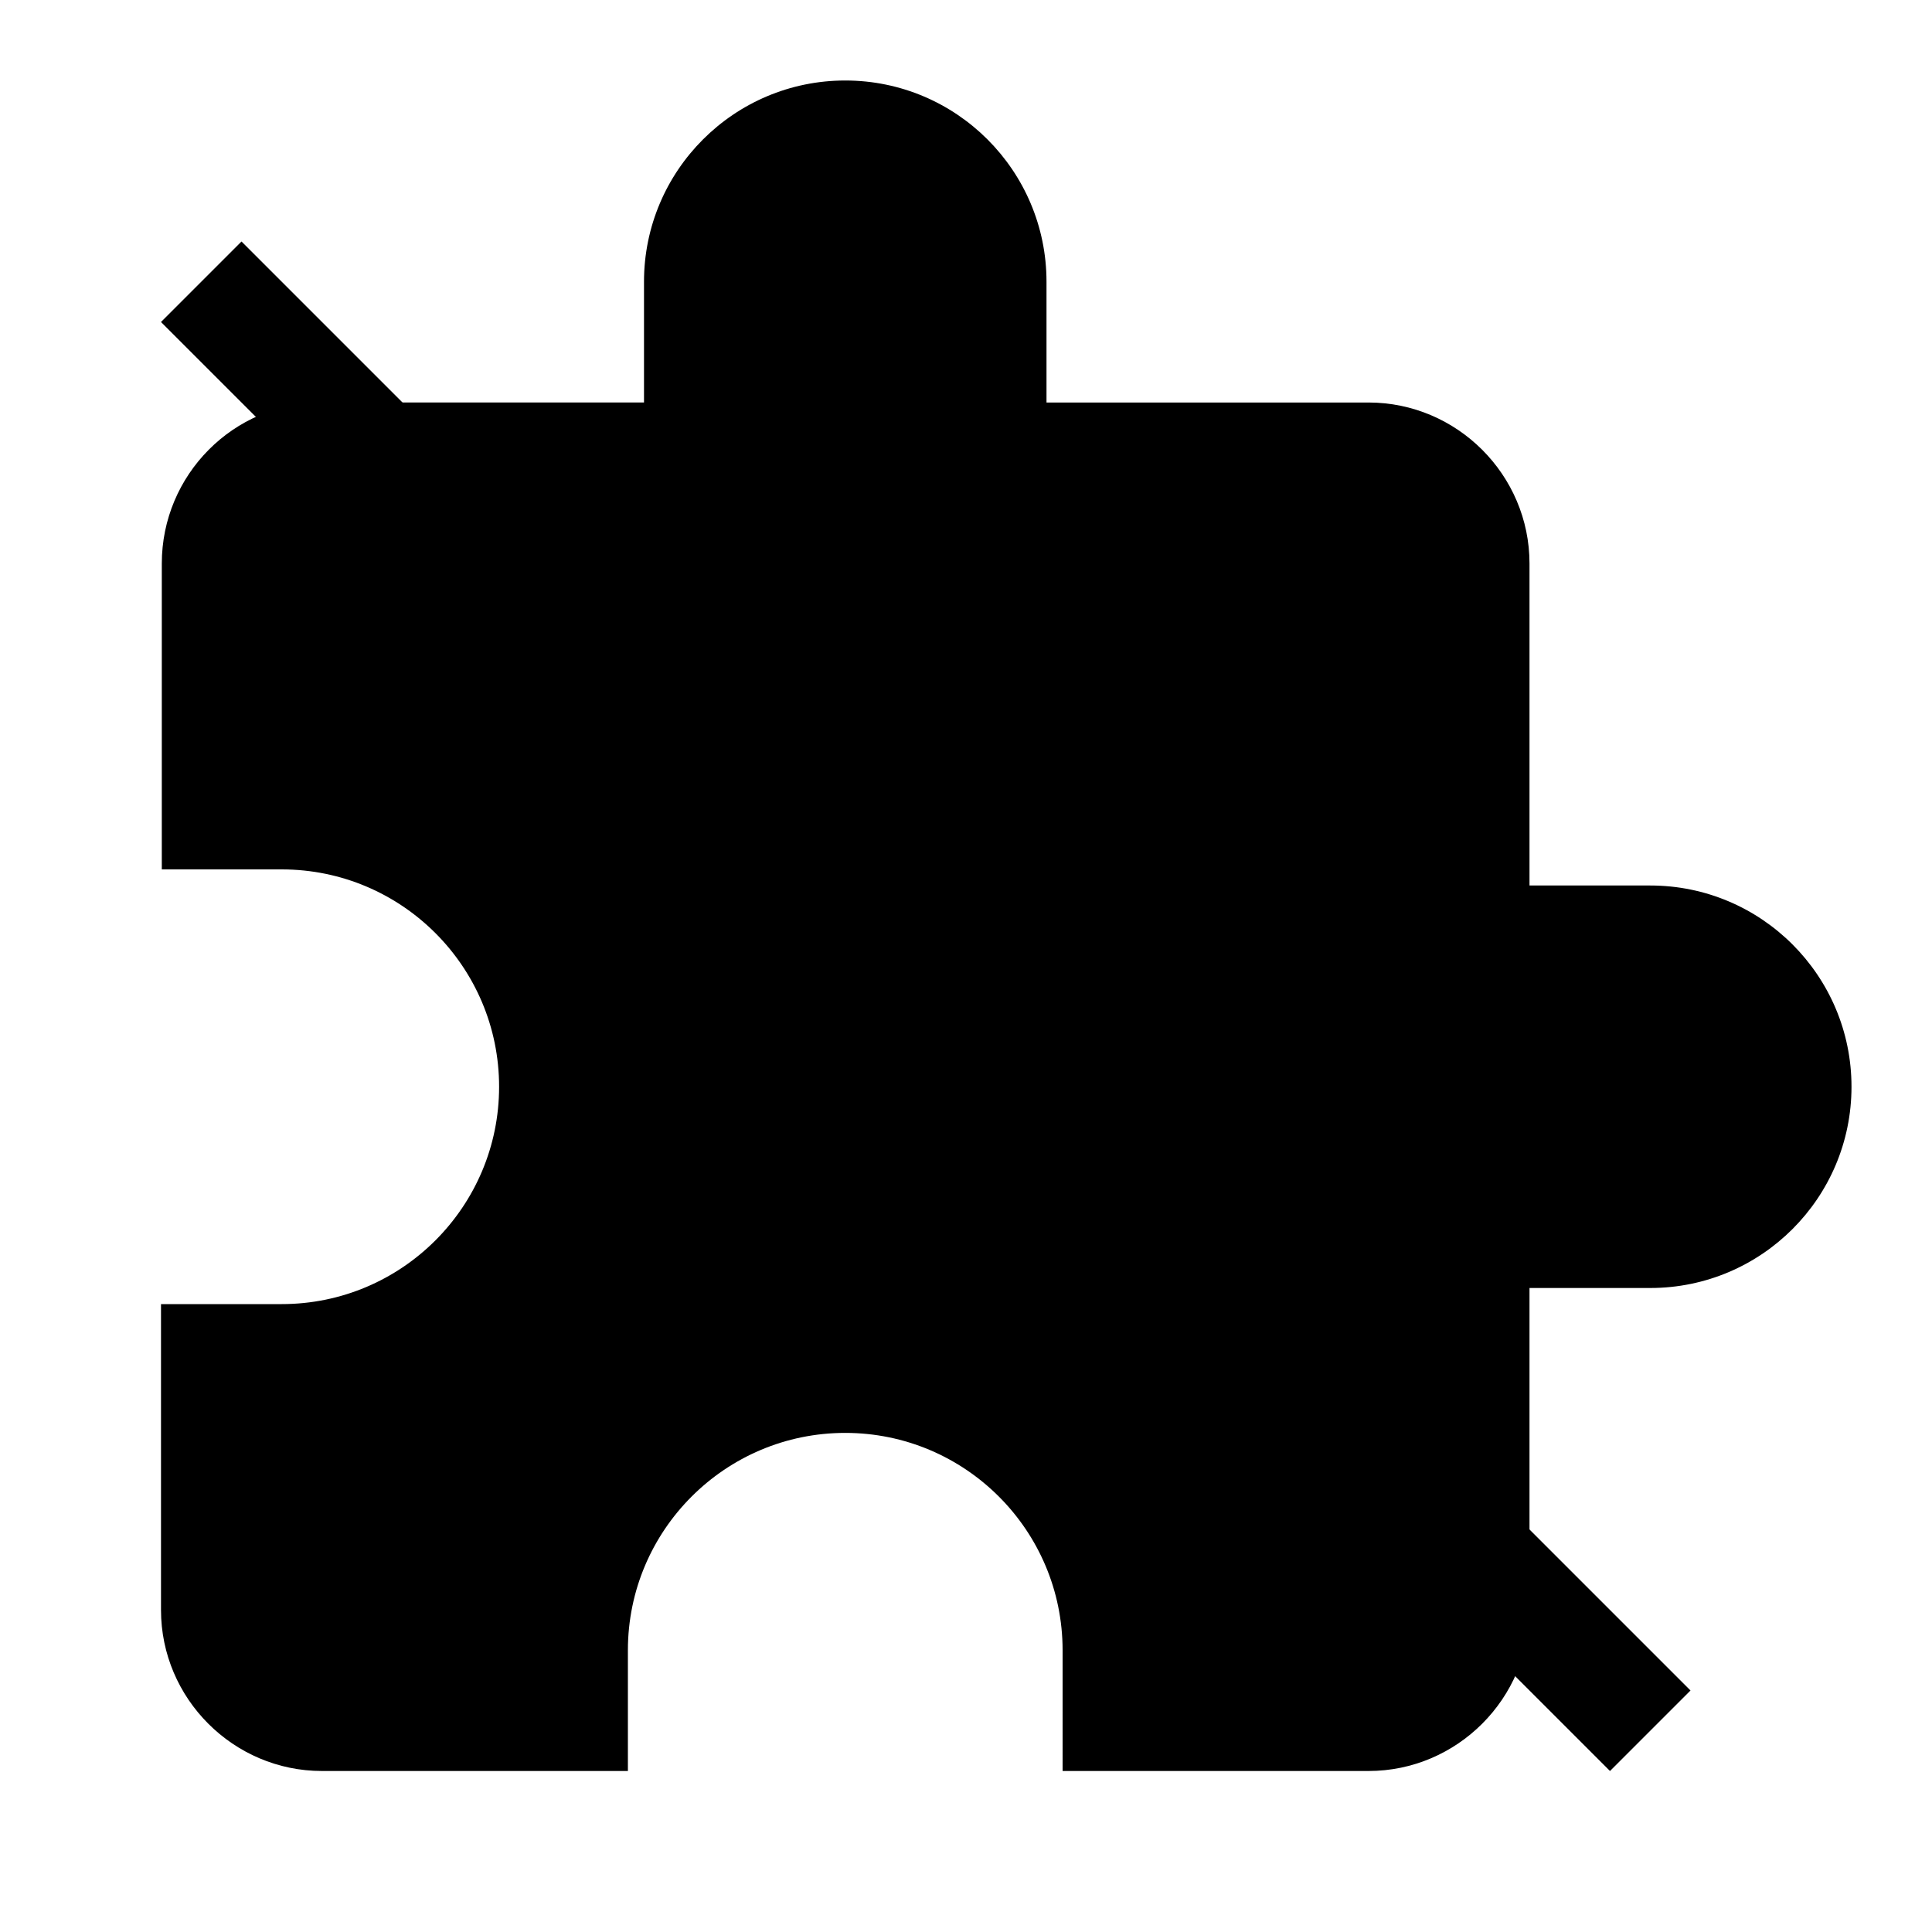 <svg xmlns="http://www.w3.org/2000/svg" viewBox="0 0 24 24">
<mask id="m"><path d="M0 0h24v24h-24z" fill="white" /><path d="M3 3L4 2L22 20L21 21z" fill="black" /></mask><path d="M3 3L2 4L20 22L21 21z"/>
<path d="M20.5 11H19V7c0-1.1-.9-2-2-2h-4V3.5C13 2.12 11.88 1 10.5 1S8 2.12 8 3.5V5H4c-1.1 0-1.99.9-1.99 2v3.8H3.5c1.49 0 2.7 1.21 2.7 2.7s-1.21 2.7-2.7 2.7H2V20c0 1.1.9 2 2 2h3.8v-1.5c0-1.49 1.21-2.7 2.7-2.7 1.49 0 2.7 1.21 2.7 2.7V22H17c1.1 0 2-.9 2-2v-4h1.5c1.38 0 2.5-1.12 2.5-2.5S21.88 11 20.5 11z" mask="url(#m)"/></svg>